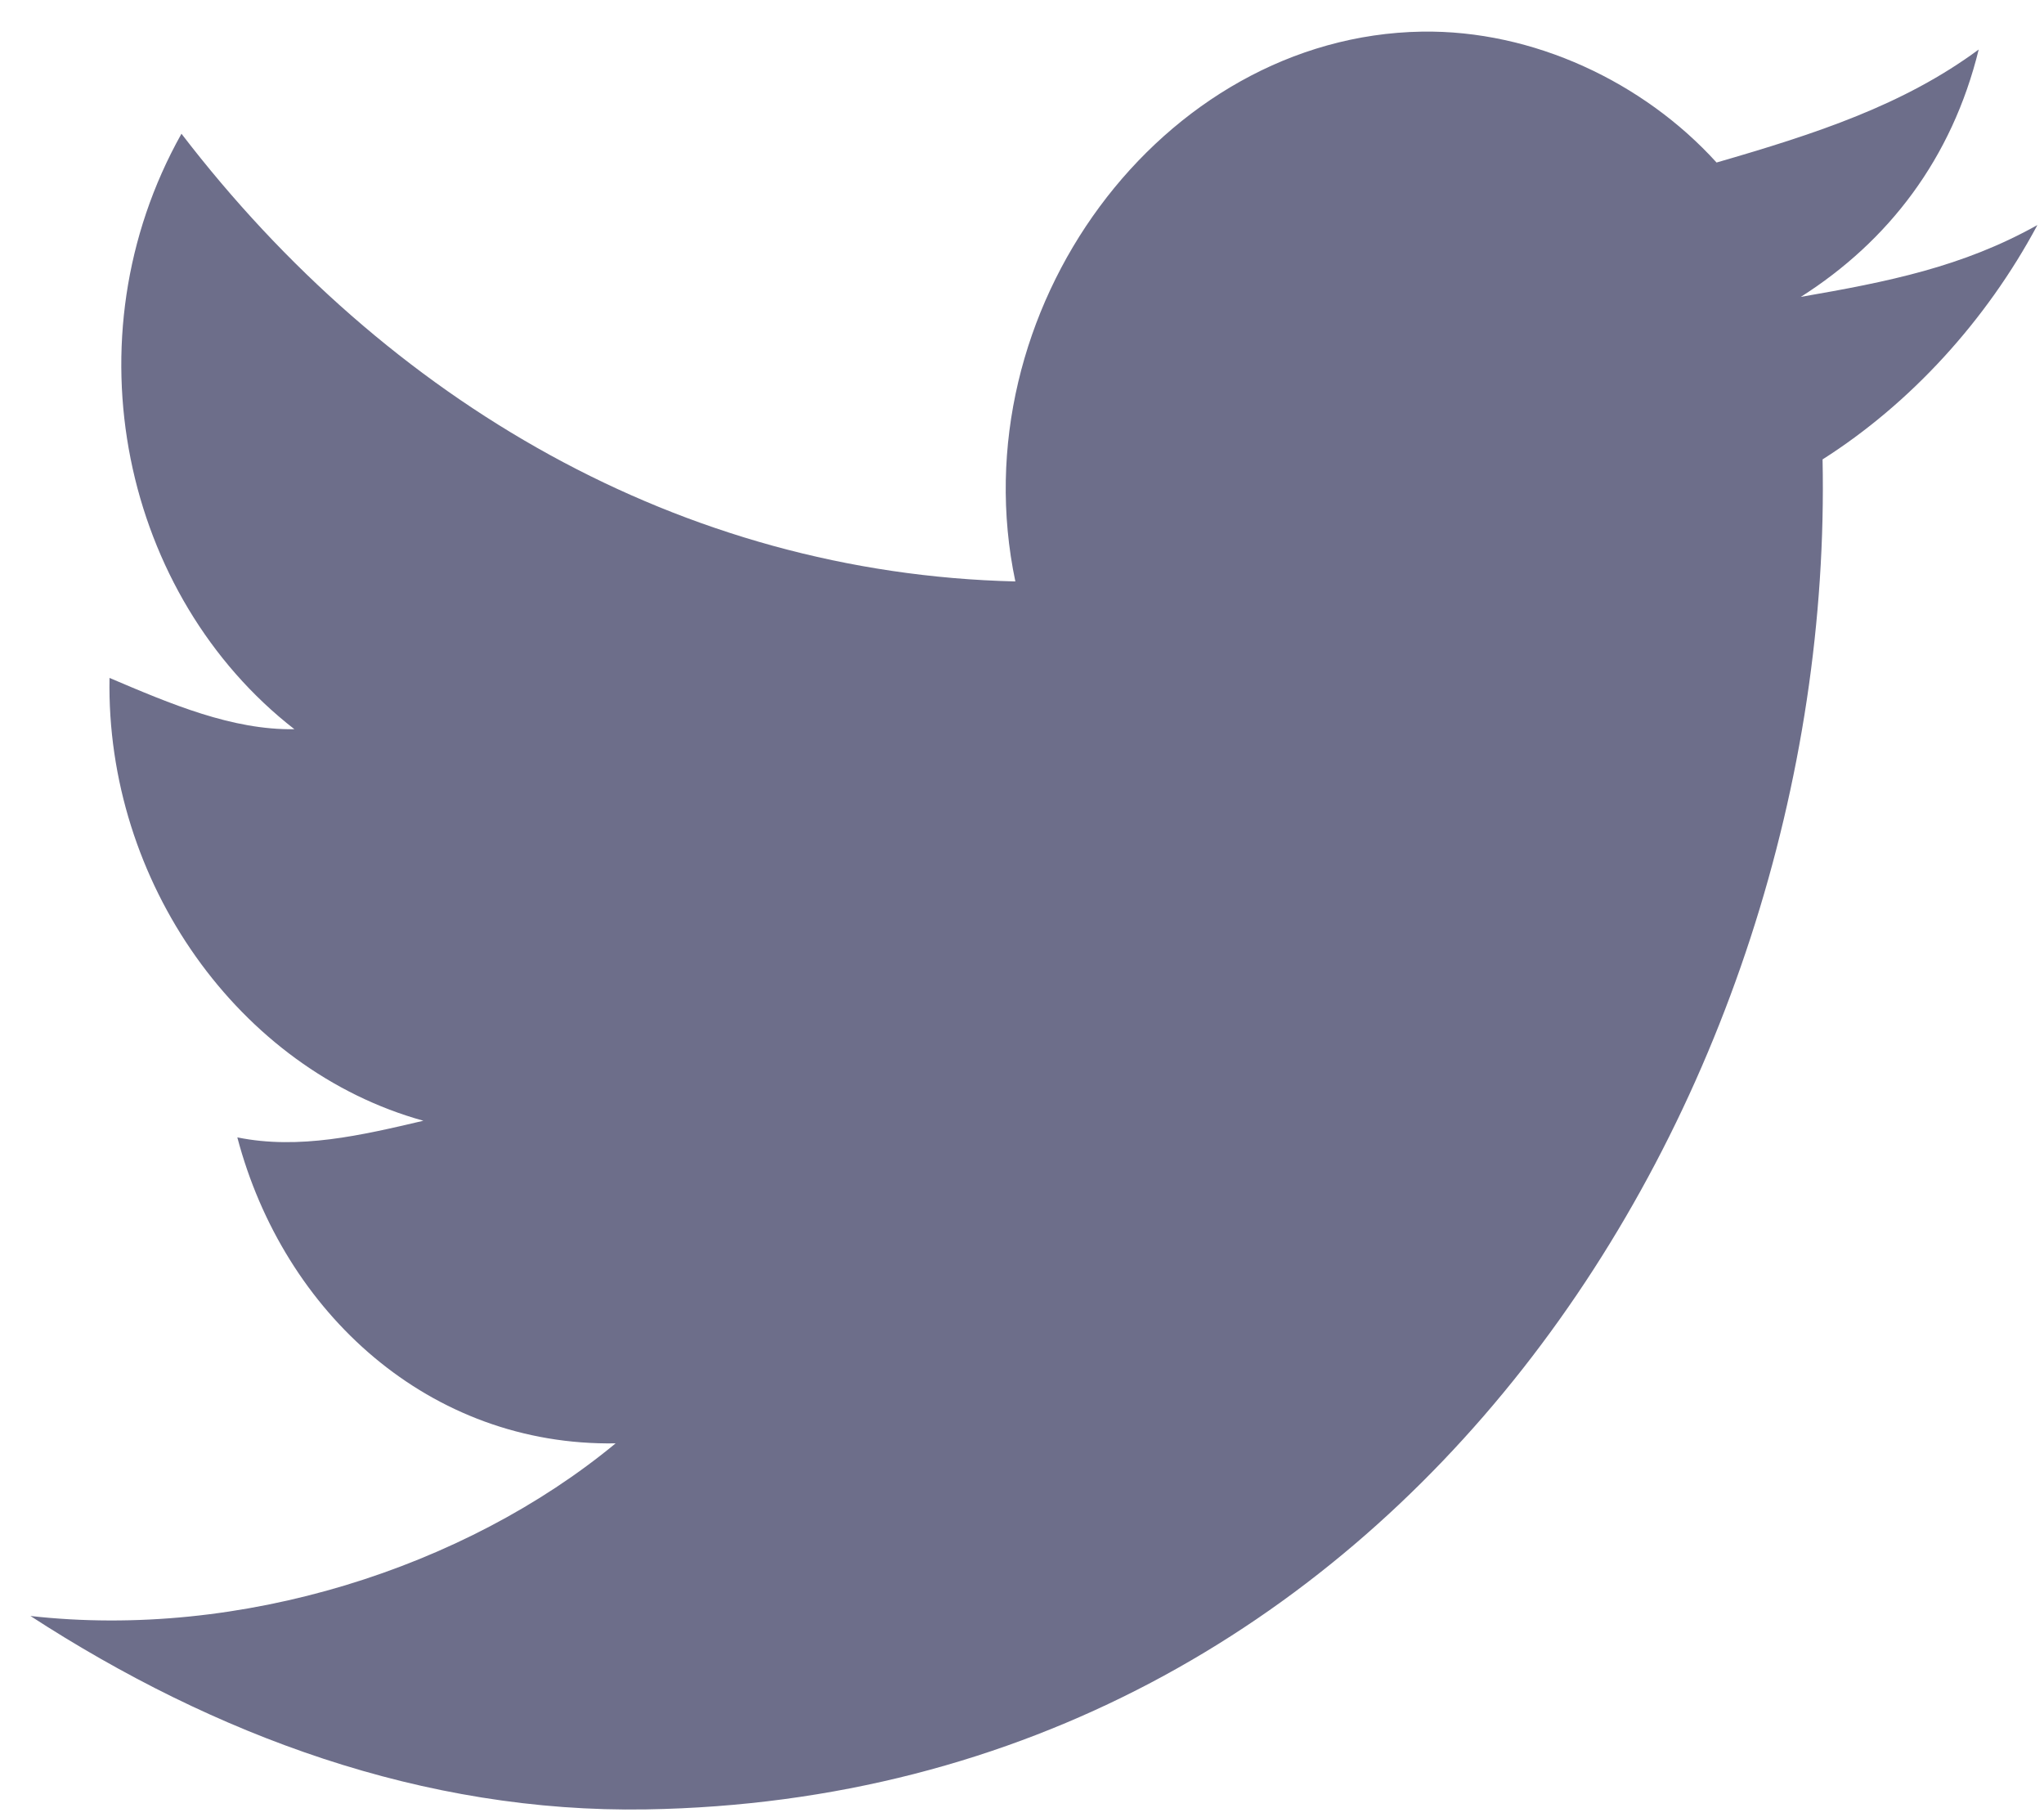 <svg width="36" height="32" viewBox="0 0 36 32" fill="none" xmlns="http://www.w3.org/2000/svg">
<path d="M35.884 3.963C34.562 4.702 33.248 4.963 31.717 5.228C33.262 4.246 34.379 2.793 34.85 0.872C33.524 1.851 31.988 2.354 30.233 2.862C28.951 1.448 27.004 0.525 25.041 0.557C20.459 0.633 16.88 5.474 17.883 10.239C11.997 10.098 6.817 7.076 3.196 2.355C1.166 5.974 2.174 10.5 5.185 12.841C4.094 12.859 3.011 12.399 1.929 11.938C1.863 15.525 4.202 18.834 7.457 19.736C6.362 19.993 5.267 20.25 4.18 20.029C4.996 23.124 7.57 25.471 10.843 25.417C8.185 27.613 4.236 28.874 0.536 28.457C3.769 30.555 7.452 31.928 11.379 31.863C24.689 31.642 32.331 19.322 32.1 8.09C33.645 7.108 34.981 5.651 35.884 3.963Z" fill="#6D6E8A"/>
</svg>
